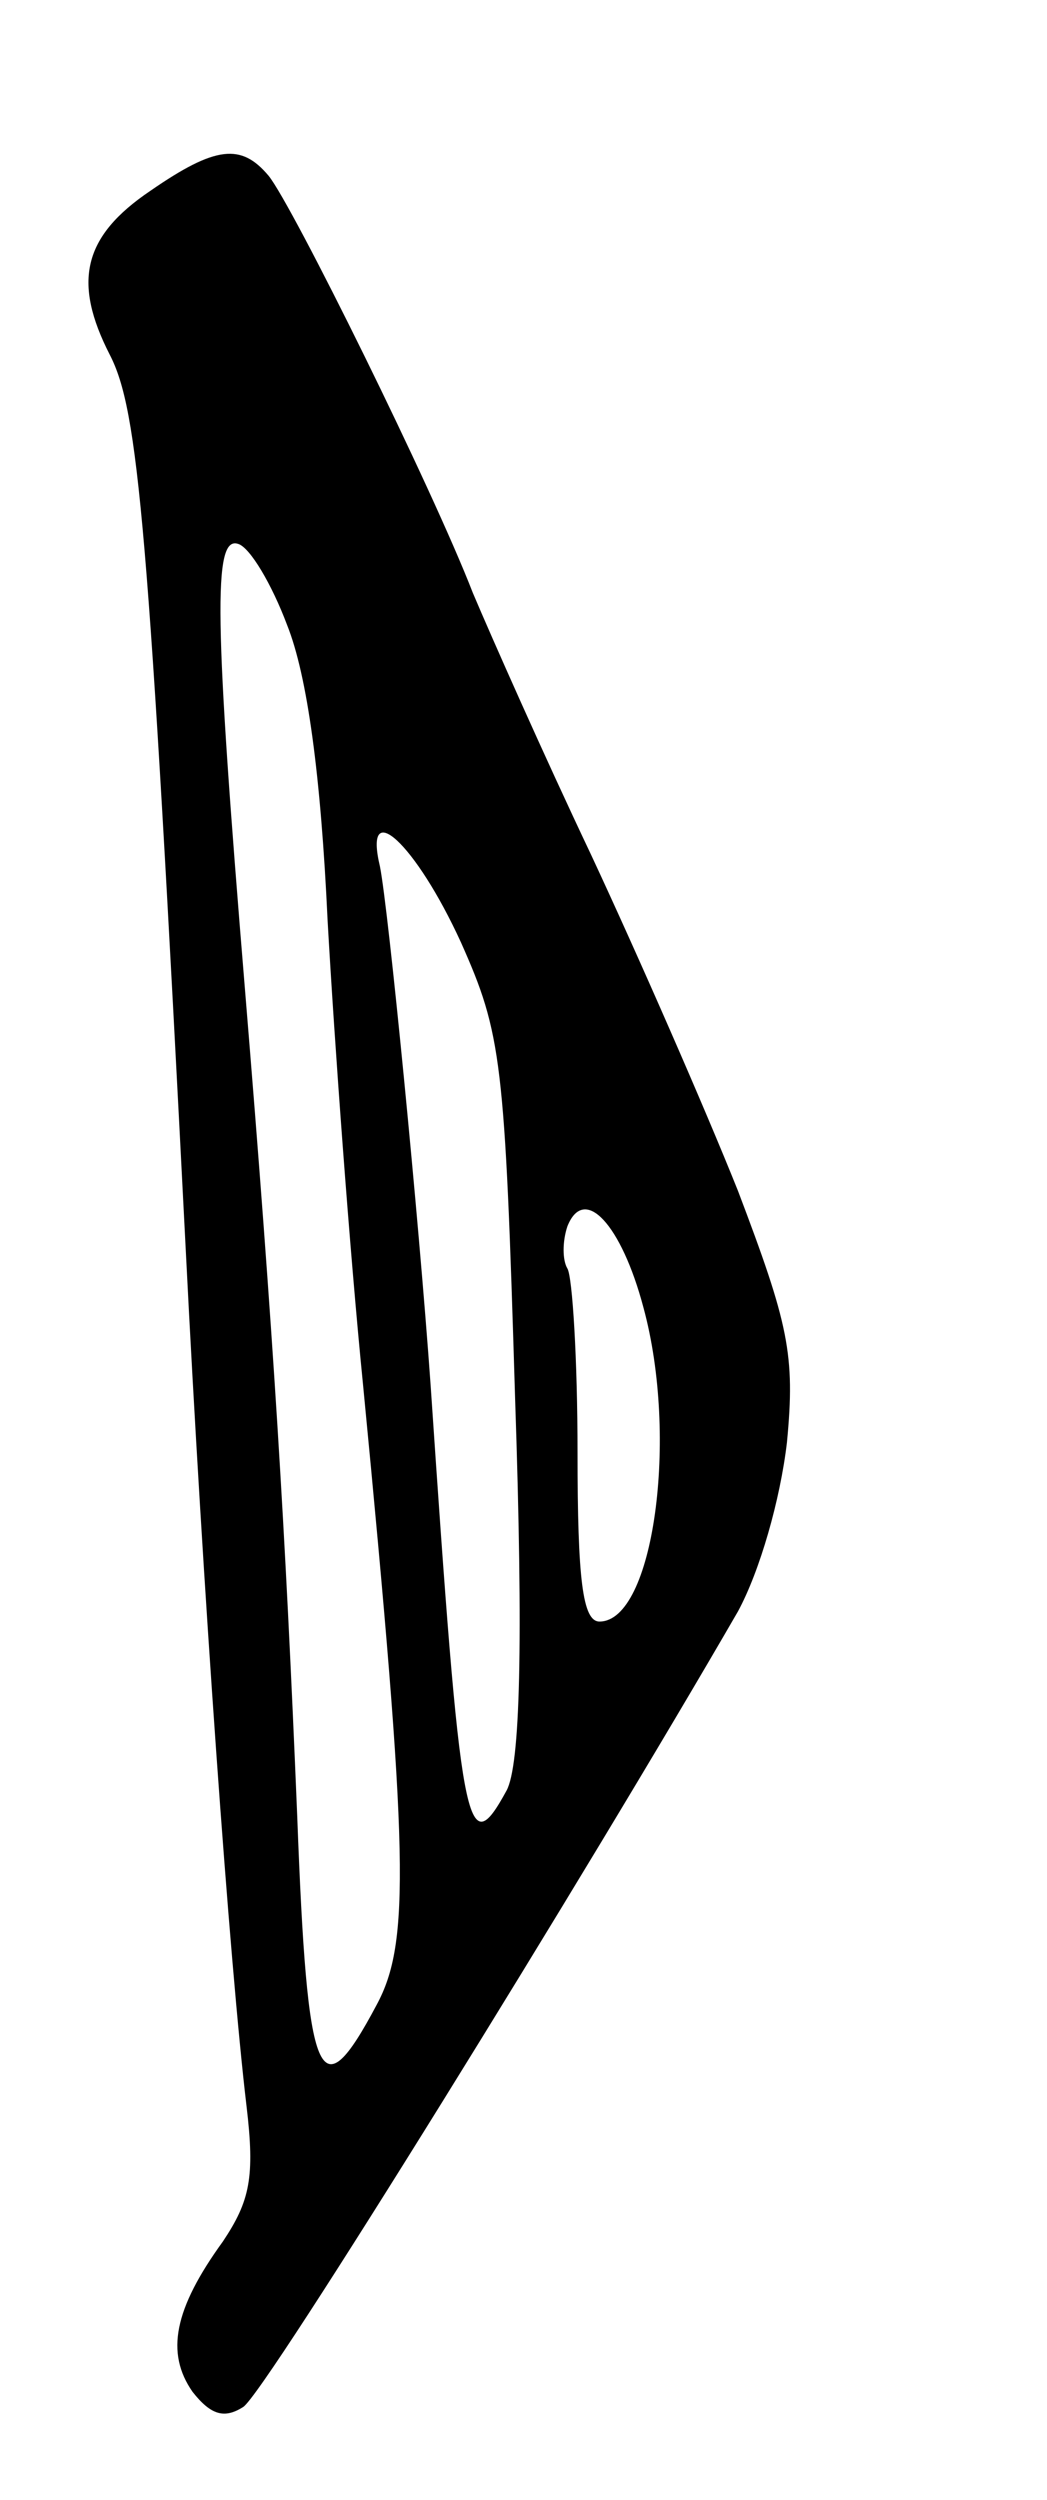 <?xml version="1.0" standalone="no"?>
<!DOCTYPE svg PUBLIC "-//W3C//DTD SVG 20010904//EN"
 "http://www.w3.org/TR/2001/REC-SVG-20010904/DTD/svg10.dtd">
<svg version="1.0" xmlns="http://www.w3.org/2000/svg"
 width="62pt" height="148pt" viewBox="0 0 62 148"
 preserveAspectRatio="xMidYMid meet">
<g transform="translate(0,148) scale(0.1,-0.1)"
fill="#000000" stroke="none">
<path d="M89 1367 c-40 -27 -46 -54 -24 -97 17 -33 23 -100 45 -530 10 -199
26 -423 36 -507 5 -42 2 -56 -14 -80 -29 -40 -34 -66 -18 -89 11 -14 19 -16
30 -9 13 8 204 317 293 471 13 24 25 66 29 100 5 52 1 70 -29 149 -20 50 -59
139 -87 199 -28 59 -59 129 -70 155 -24 62 -107 230 -121 247 -16 19 -31 18
-70 -9z m81 -257 c12 -30 20 -89 24 -175 4 -71 13 -195 21 -275 27 -279 28
-330 8 -367 -34 -64 -41 -48 -47 112 -7 170 -14 284 -31 490 -18 218 -19 268
-4 263 7 -2 20 -24 29 -48z m103 -188 c24 -54 26 -69 32 -269 5 -148 3 -218
-5 -233 -24 -44 -27 -26 -45 240 -7 99 -25 282 -30 307 -10 42 21 14 48 -45z
m108 -216 c21 -77 6 -186 -26 -186 -10 0 -13 25 -13 100 0 55 -3 104 -6 109
-3 5 -3 16 0 25 10 25 32 1 45 -48z"/>
</g>
</svg>
